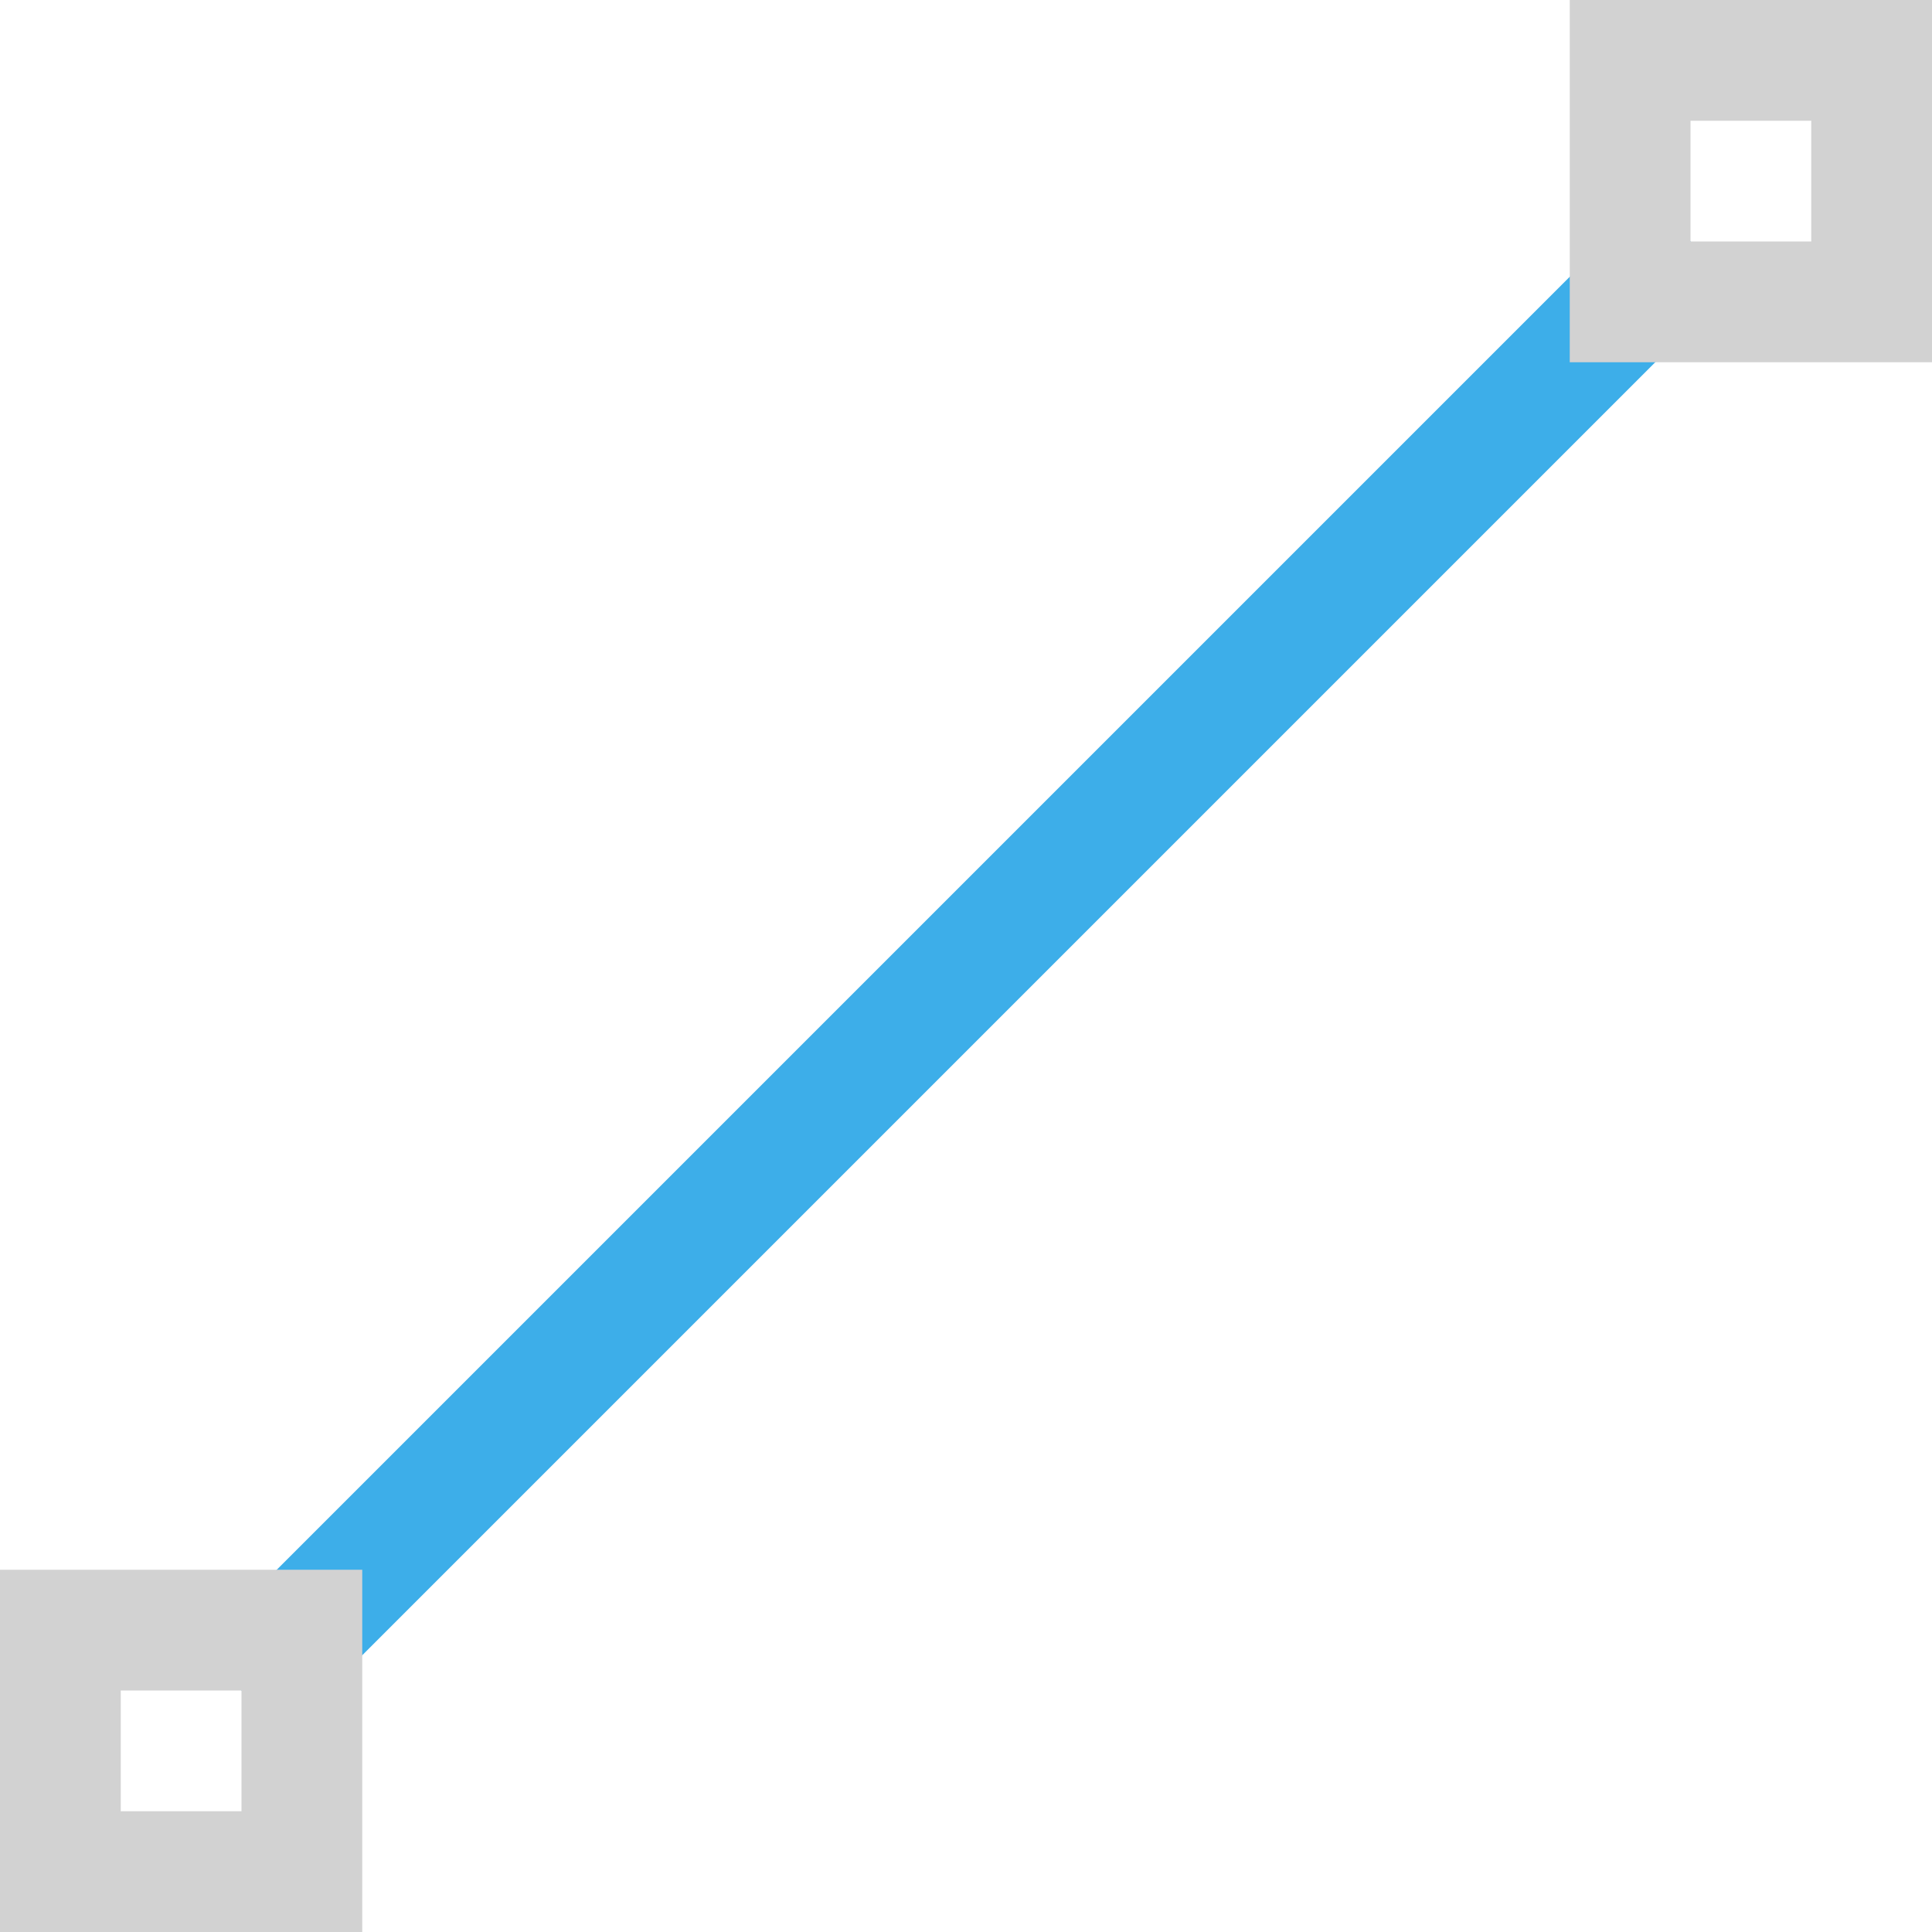<svg xmlns:dc="http://purl.org/dc/elements/1.1/" xmlns:cc="http://creativecommons.org/ns#" xmlns:rdf="http://www.w3.org/1999/02/22-rdf-syntax-ns#" xmlns="http://www.w3.org/2000/svg" xmlns:sodipodi="http://sodipodi.sourceforge.net/DTD/sodipodi-0.dtd" xmlns:inkscape="http://www.inkscape.org/namespaces/inkscape" viewBox="0 0 16 16" version="1.1" id="svg8" sodipodi:docname="light_pathsegment-line.svg" width="16" height="16" inkscape:version="0.92.1 r15371"><sodipodi:namedview pagecolor="#ffffff" bordercolor="#666666" borderopacity="1" objecttolerance="10" gridtolerance="10" guidetolerance="10" inkscape:pageopacity="0" inkscape:pageshadow="2" inkscape:window-width="1884" inkscape:window-height="1051" id="namedview10" showgrid="true" inkscape:zoom="10.727273" inkscape:cx="-33.32627" inkscape:cy="11" inkscape:window-x="0" inkscape:window-y="0" inkscape:window-maximized="1" inkscape:current-layer="svg8"><inkscape:grid type="xygrid" id="grid4489"/></sodipodi:namedview><path style="color:#373737;fill:#3daee9;fill-opacity:1;stroke:none" d="m13.646 1.646-12 12 .708.708 12-12z" id="path4" inkscape:connector-curvature="0"/><path style="color:#3daee9;fill:#d2d2d2;fill-opacity:1;stroke:none" d="M13 0v3h3V0zm1 1h1v1h-1zM0 13v3h3v-3zm1 1h1v1H1z" id="path6" inkscape:connector-curvature="0"/></svg>